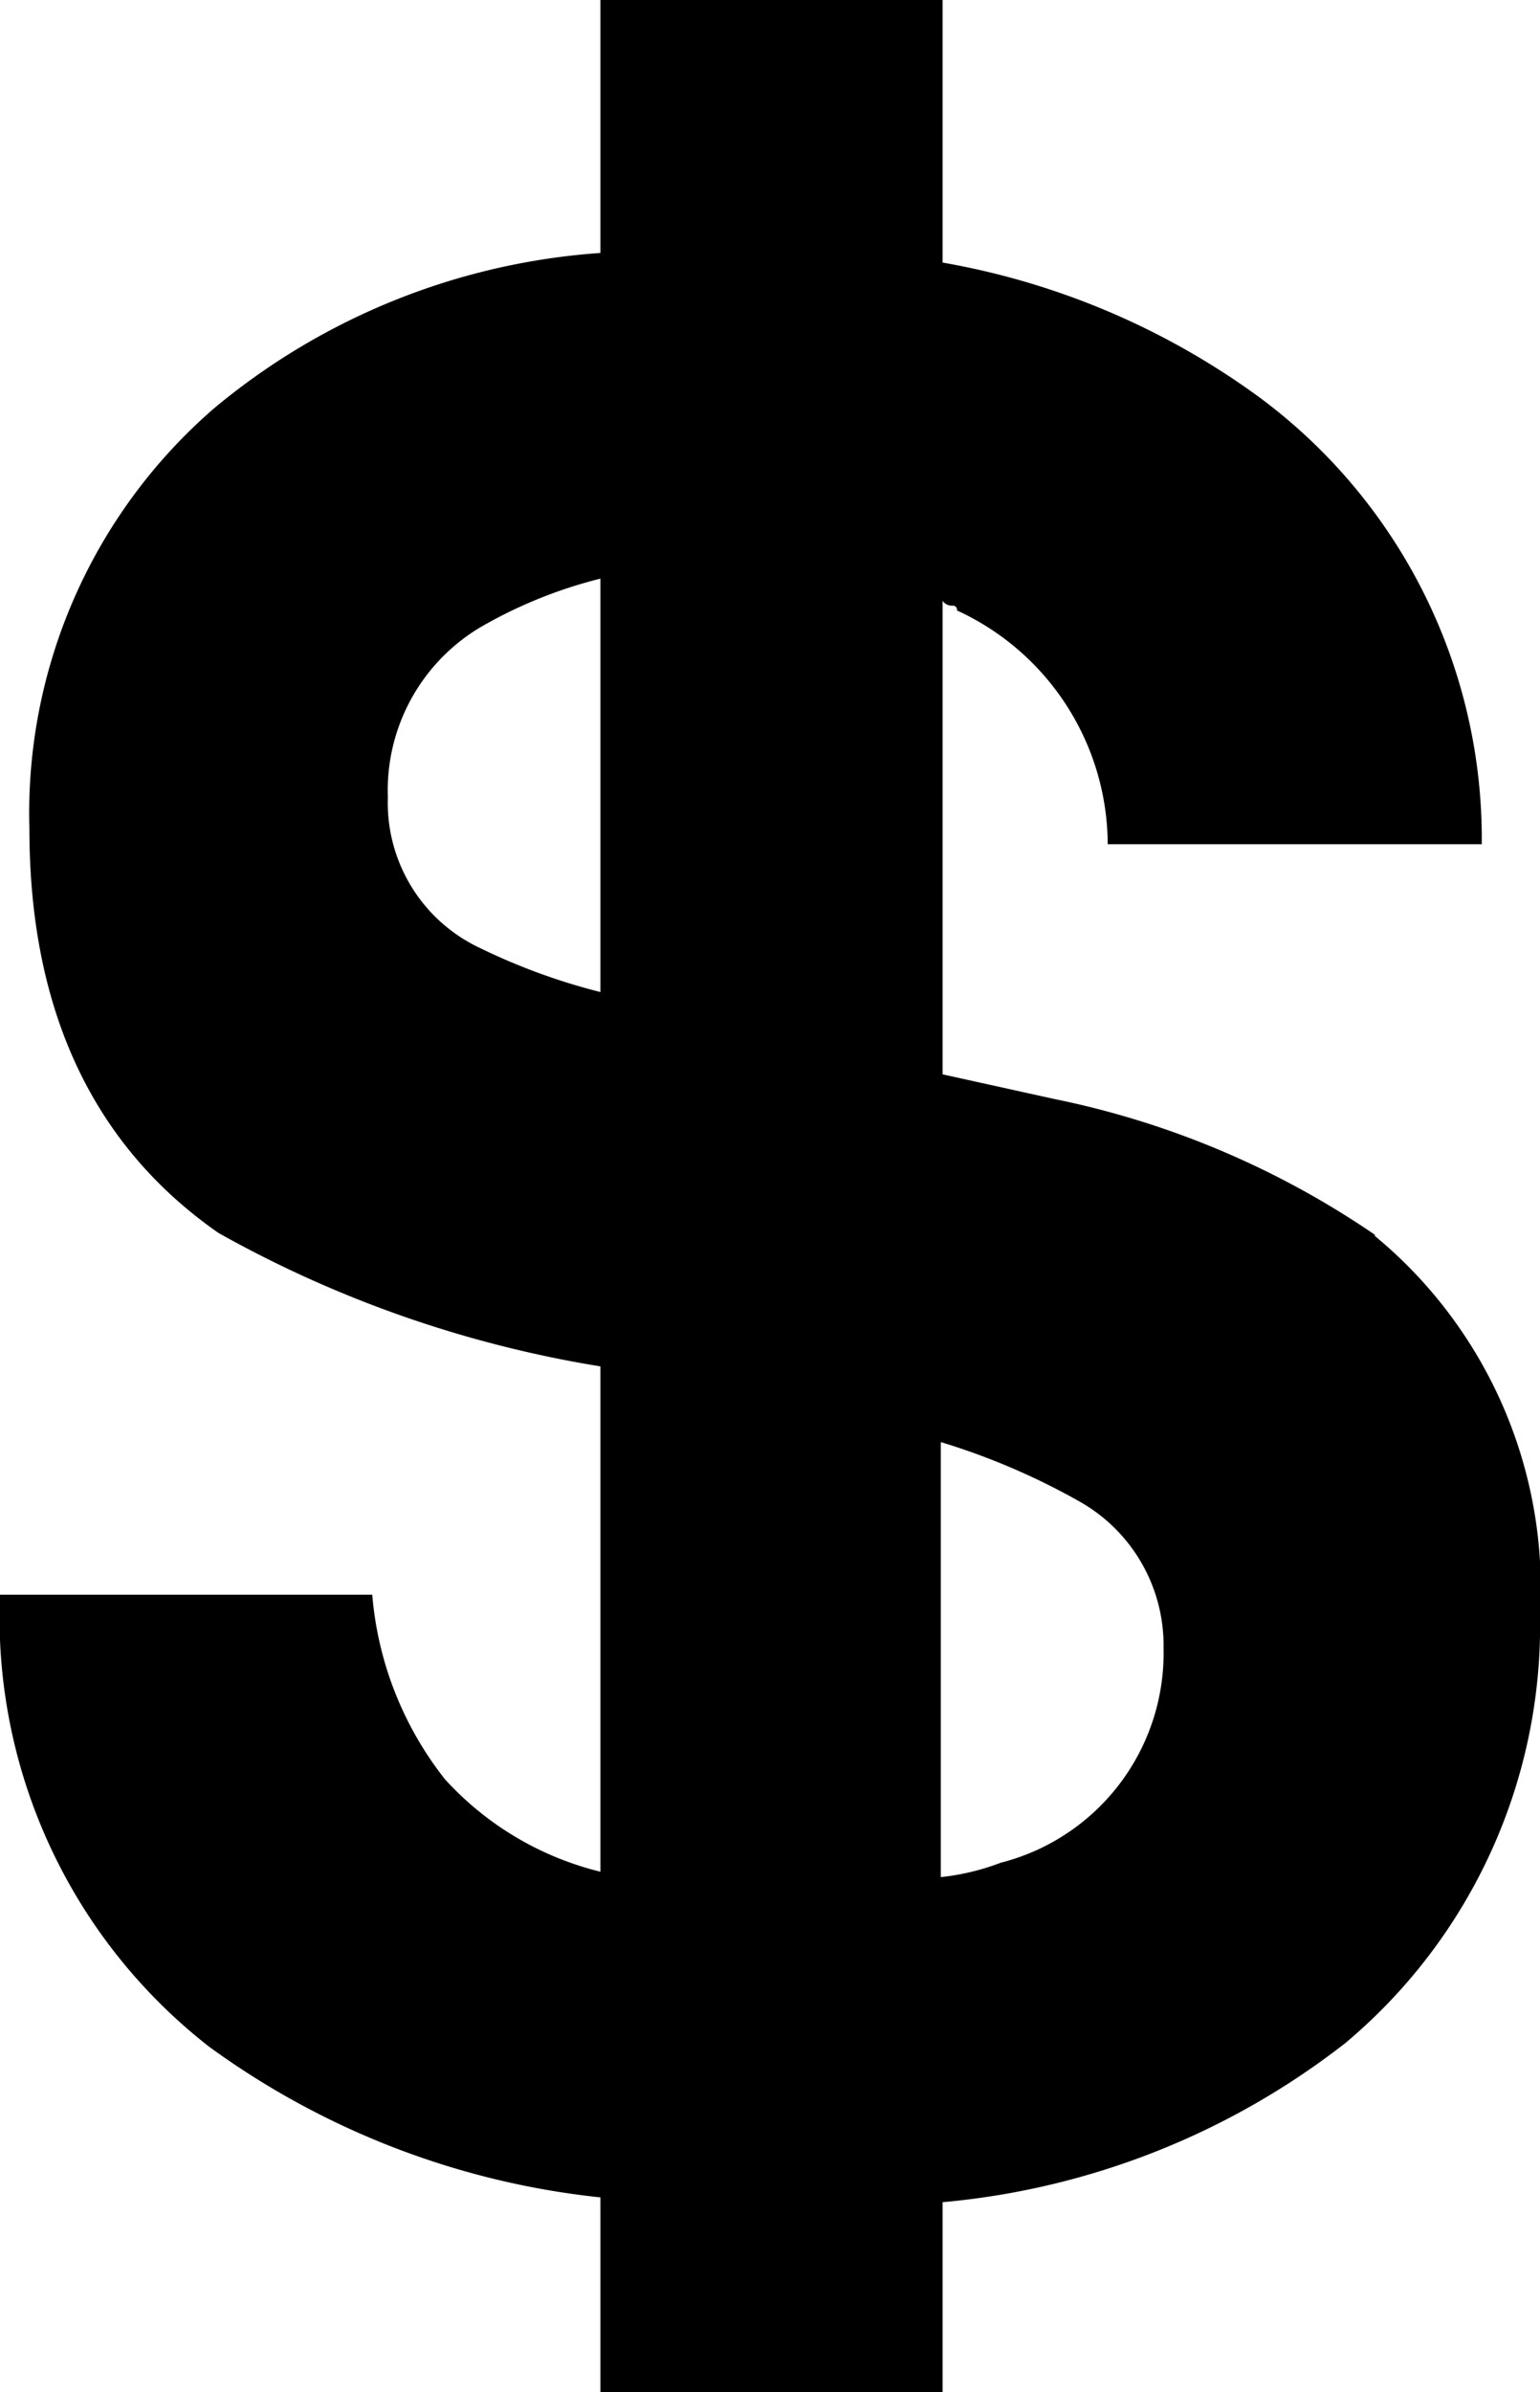 <svg xmlns="http://www.w3.org/2000/svg" viewBox="0 0 25.65 39.81"><title>profit  sharing</title><g id="Layer_2" data-name="Layer 2"><g id="OBJECTS"><path d="M22.9,20.55a14.6,14.6,0,0,0-5.34-2.26l-1.86-.41V10a.19.19,0,0,0,.16.08.07.07,0,0,1,.08.08,4.3,4.3,0,0,1,2.51,3.89h6.23A9.14,9.14,0,0,0,21,6.63,12.6,12.6,0,0,0,15.7,4.37V0H10V4.21A11.26,11.26,0,0,0,3.56,6.8a8.91,8.91,0,0,0-3.07,7c0,3,1.05,5.26,3.15,6.72A19.32,19.32,0,0,0,10,22.74v8.41a5.16,5.16,0,0,1-2.59-1.54,5.72,5.72,0,0,1-1.21-3.07H0a9.06,9.06,0,0,0,3.48,7.52A13.46,13.46,0,0,0,10,36.57v3.24H15.7V36.65A12.76,12.76,0,0,0,22.41,34a9.06,9.06,0,0,0,3.24-7.12,7.6,7.6,0,0,0-2.75-6.31ZM10,16.51A10.33,10.33,0,0,1,8,15.78a2.67,2.67,0,0,1-1.54-2.51A3.16,3.16,0,0,1,8,10.44,7.7,7.7,0,0,1,10,9.63ZM16.67,31a4,4,0,0,1-1,.24V24A11.47,11.47,0,0,1,18,25a2.75,2.75,0,0,1,1.38,2.43A3.6,3.6,0,0,1,16.67,31Z"/></g></g></svg>